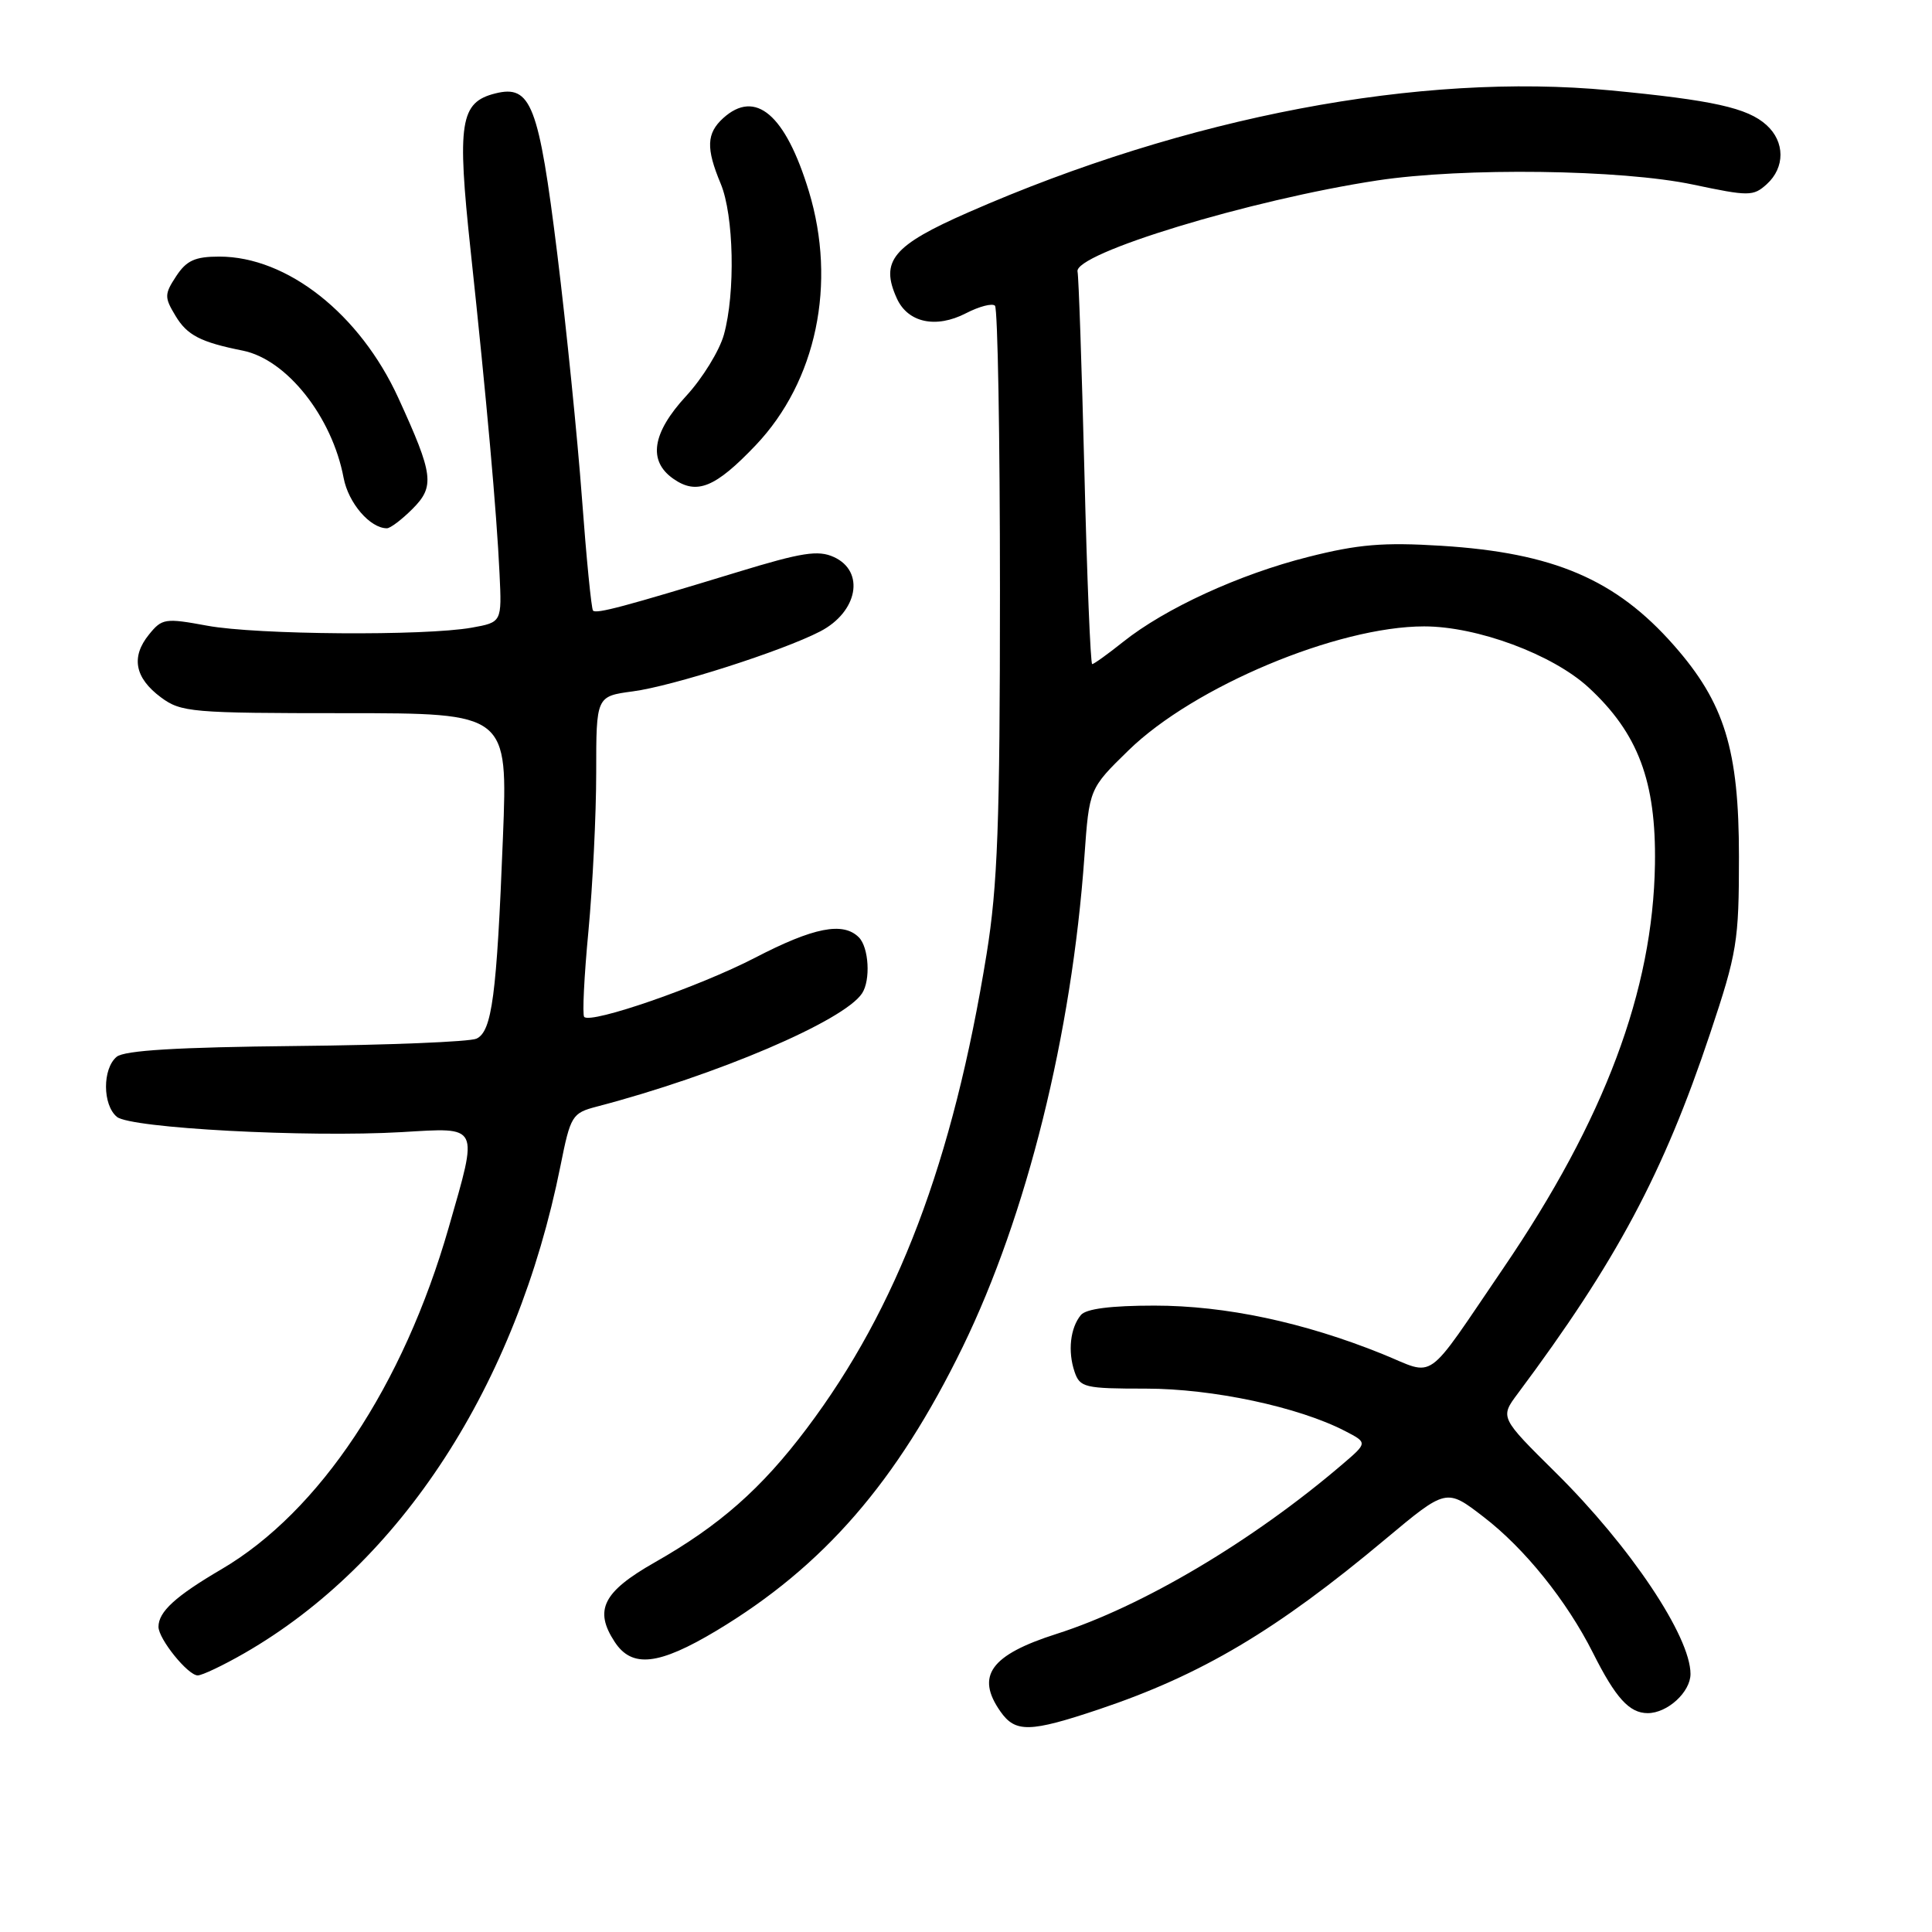 <?xml version="1.0" encoding="UTF-8" standalone="no"?>
<!DOCTYPE svg PUBLIC "-//W3C//DTD SVG 1.1//EN" "http://www.w3.org/Graphics/SVG/1.1/DTD/svg11.dtd" >
<svg xmlns="http://www.w3.org/2000/svg" xmlns:xlink="http://www.w3.org/1999/xlink" version="1.1" viewBox="0 0 256 256">
 <g >
 <path fill="currentColor"
d=" M 145.63 226.49 C 159.21 221.93 169.16 216.02 183.57 203.95 C 191.65 197.20 191.65 197.20 196.57 200.99 C 202.02 205.17 207.59 212.10 211.07 219.00 C 214.08 225.00 215.90 227.00 218.33 227.00 C 220.95 227.00 224.00 224.20 224.00 221.81 C 224.00 216.83 216.03 204.92 206.17 195.16 C 198.75 187.82 198.75 187.82 201.11 184.66 C 214.18 167.14 220.41 155.48 226.60 136.94 C 230.18 126.22 230.42 124.75 230.42 113.50 C 230.42 99.32 228.51 93.13 221.80 85.51 C 214.12 76.78 205.87 73.25 191.00 72.32 C 183.29 71.84 179.96 72.12 173.33 73.80 C 164.21 76.10 154.37 80.62 148.81 85.06 C 146.78 86.68 144.94 88.00 144.72 88.00 C 144.50 88.00 144.03 76.56 143.69 62.58 C 143.34 48.59 142.93 36.63 142.78 36.00 C 142.21 33.61 165.66 26.47 182.50 23.91 C 193.90 22.18 214.84 22.45 224.35 24.46 C 231.74 26.02 232.32 26.02 234.10 24.41 C 236.54 22.20 236.53 18.79 234.07 16.57 C 231.56 14.29 226.96 13.27 213.33 11.97 C 188.17 9.57 157.26 15.44 128.35 28.12 C 118.28 32.53 116.58 34.58 118.84 39.55 C 120.30 42.76 124.02 43.56 127.99 41.51 C 129.75 40.60 131.48 40.15 131.84 40.51 C 132.20 40.87 132.50 57.89 132.50 78.33 C 132.50 109.08 132.19 117.38 130.73 126.41 C 126.27 153.94 118.92 173.32 106.89 189.29 C 100.89 197.26 95.34 202.15 86.73 207.04 C 79.90 210.93 78.68 213.34 81.45 217.56 C 83.74 221.06 87.28 220.66 94.94 216.07 C 109.13 207.55 118.84 196.36 127.55 178.50 C 136.06 161.03 142.01 137.09 143.69 113.50 C 144.33 104.50 144.33 104.50 149.54 99.42 C 158.19 90.98 177.22 83.00 188.71 83.00 C 195.74 83.00 205.73 86.71 210.49 91.09 C 217.06 97.15 219.46 103.54 219.29 114.50 C 219.03 131.25 212.61 148.36 199.20 168.04 C 188.60 183.59 190.38 182.33 183.17 179.41 C 172.74 175.20 162.37 173.00 152.96 173.00 C 147.20 173.00 143.90 173.42 143.22 174.25 C 141.81 175.96 141.47 179.06 142.38 181.75 C 143.09 183.85 143.70 184.00 151.84 184.00 C 160.67 184.00 172.05 186.42 178.23 189.62 C 181.22 191.17 181.22 191.17 177.86 194.04 C 165.98 204.20 151.35 212.88 140.00 216.50 C 131.25 219.29 129.25 222.06 132.56 226.78 C 134.54 229.61 136.45 229.57 145.63 226.49 Z  M 32.38 219.06 C 53.14 207.12 68.43 183.56 74.26 154.51 C 75.60 147.81 75.80 147.49 79.08 146.63 C 94.98 142.47 111.84 135.27 114.23 131.62 C 115.38 129.87 115.13 125.53 113.80 124.20 C 111.71 122.11 107.80 122.88 100.04 126.91 C 92.64 130.74 78.36 135.69 77.41 134.75 C 77.15 134.48 77.40 129.37 77.97 123.38 C 78.53 117.40 79.00 107.95 79.00 102.38 C 79.00 92.26 79.00 92.26 83.86 91.61 C 89.11 90.92 103.67 86.26 108.67 83.67 C 113.66 81.09 114.66 75.71 110.49 73.81 C 108.41 72.86 106.25 73.20 97.74 75.80 C 82.76 80.37 79.03 81.37 78.58 80.91 C 78.36 80.68 77.70 73.97 77.11 66.00 C 76.52 58.02 75.05 43.46 73.84 33.63 C 71.39 13.85 70.37 11.19 65.63 12.38 C 60.96 13.55 60.54 16.23 62.36 33.20 C 64.48 52.97 65.81 67.87 66.19 75.98 C 66.50 82.45 66.50 82.45 62.50 83.17 C 56.27 84.28 34.01 84.12 27.47 82.91 C 21.88 81.88 21.47 81.94 19.74 84.08 C 17.33 87.05 17.85 89.82 21.32 92.40 C 23.99 94.38 25.37 94.50 45.72 94.50 C 67.29 94.50 67.29 94.50 66.64 111.00 C 65.82 131.95 65.19 136.68 63.13 137.63 C 62.23 138.04 51.47 138.48 39.21 138.60 C 23.52 138.76 16.49 139.18 15.46 140.03 C 13.56 141.61 13.58 146.41 15.49 147.99 C 17.29 149.49 40.67 150.74 53.25 150.01 C 63.64 149.40 63.40 148.90 59.46 162.64 C 53.44 183.62 42.34 200.31 29.35 207.93 C 23.26 211.50 21.00 213.56 21.00 215.56 C 21.00 217.17 24.90 222.00 26.20 222.00 C 26.78 222.00 29.56 220.68 32.38 219.06 Z  M 54.64 67.45 C 57.64 64.45 57.45 62.93 52.79 52.75 C 47.70 41.61 38.06 34.00 29.06 34.00 C 25.84 34.00 24.71 34.52 23.35 36.59 C 21.78 38.98 21.77 39.39 23.25 41.84 C 24.79 44.42 26.57 45.34 32.17 46.46 C 38.00 47.63 44.01 55.23 45.53 63.32 C 46.16 66.65 49.03 70.00 51.27 70.00 C 51.72 70.00 53.24 68.85 54.64 67.45 Z  M 100.14 58.99 C 108.19 50.51 110.89 37.58 107.18 25.35 C 104.08 15.17 100.11 11.78 95.83 15.65 C 93.61 17.67 93.53 19.64 95.50 24.35 C 97.24 28.52 97.46 38.80 95.92 44.35 C 95.33 46.47 93.08 50.13 90.92 52.47 C 86.40 57.37 85.83 61.07 89.22 63.44 C 92.33 65.62 94.79 64.61 100.14 58.99 Z "/>
</g>
</svg>